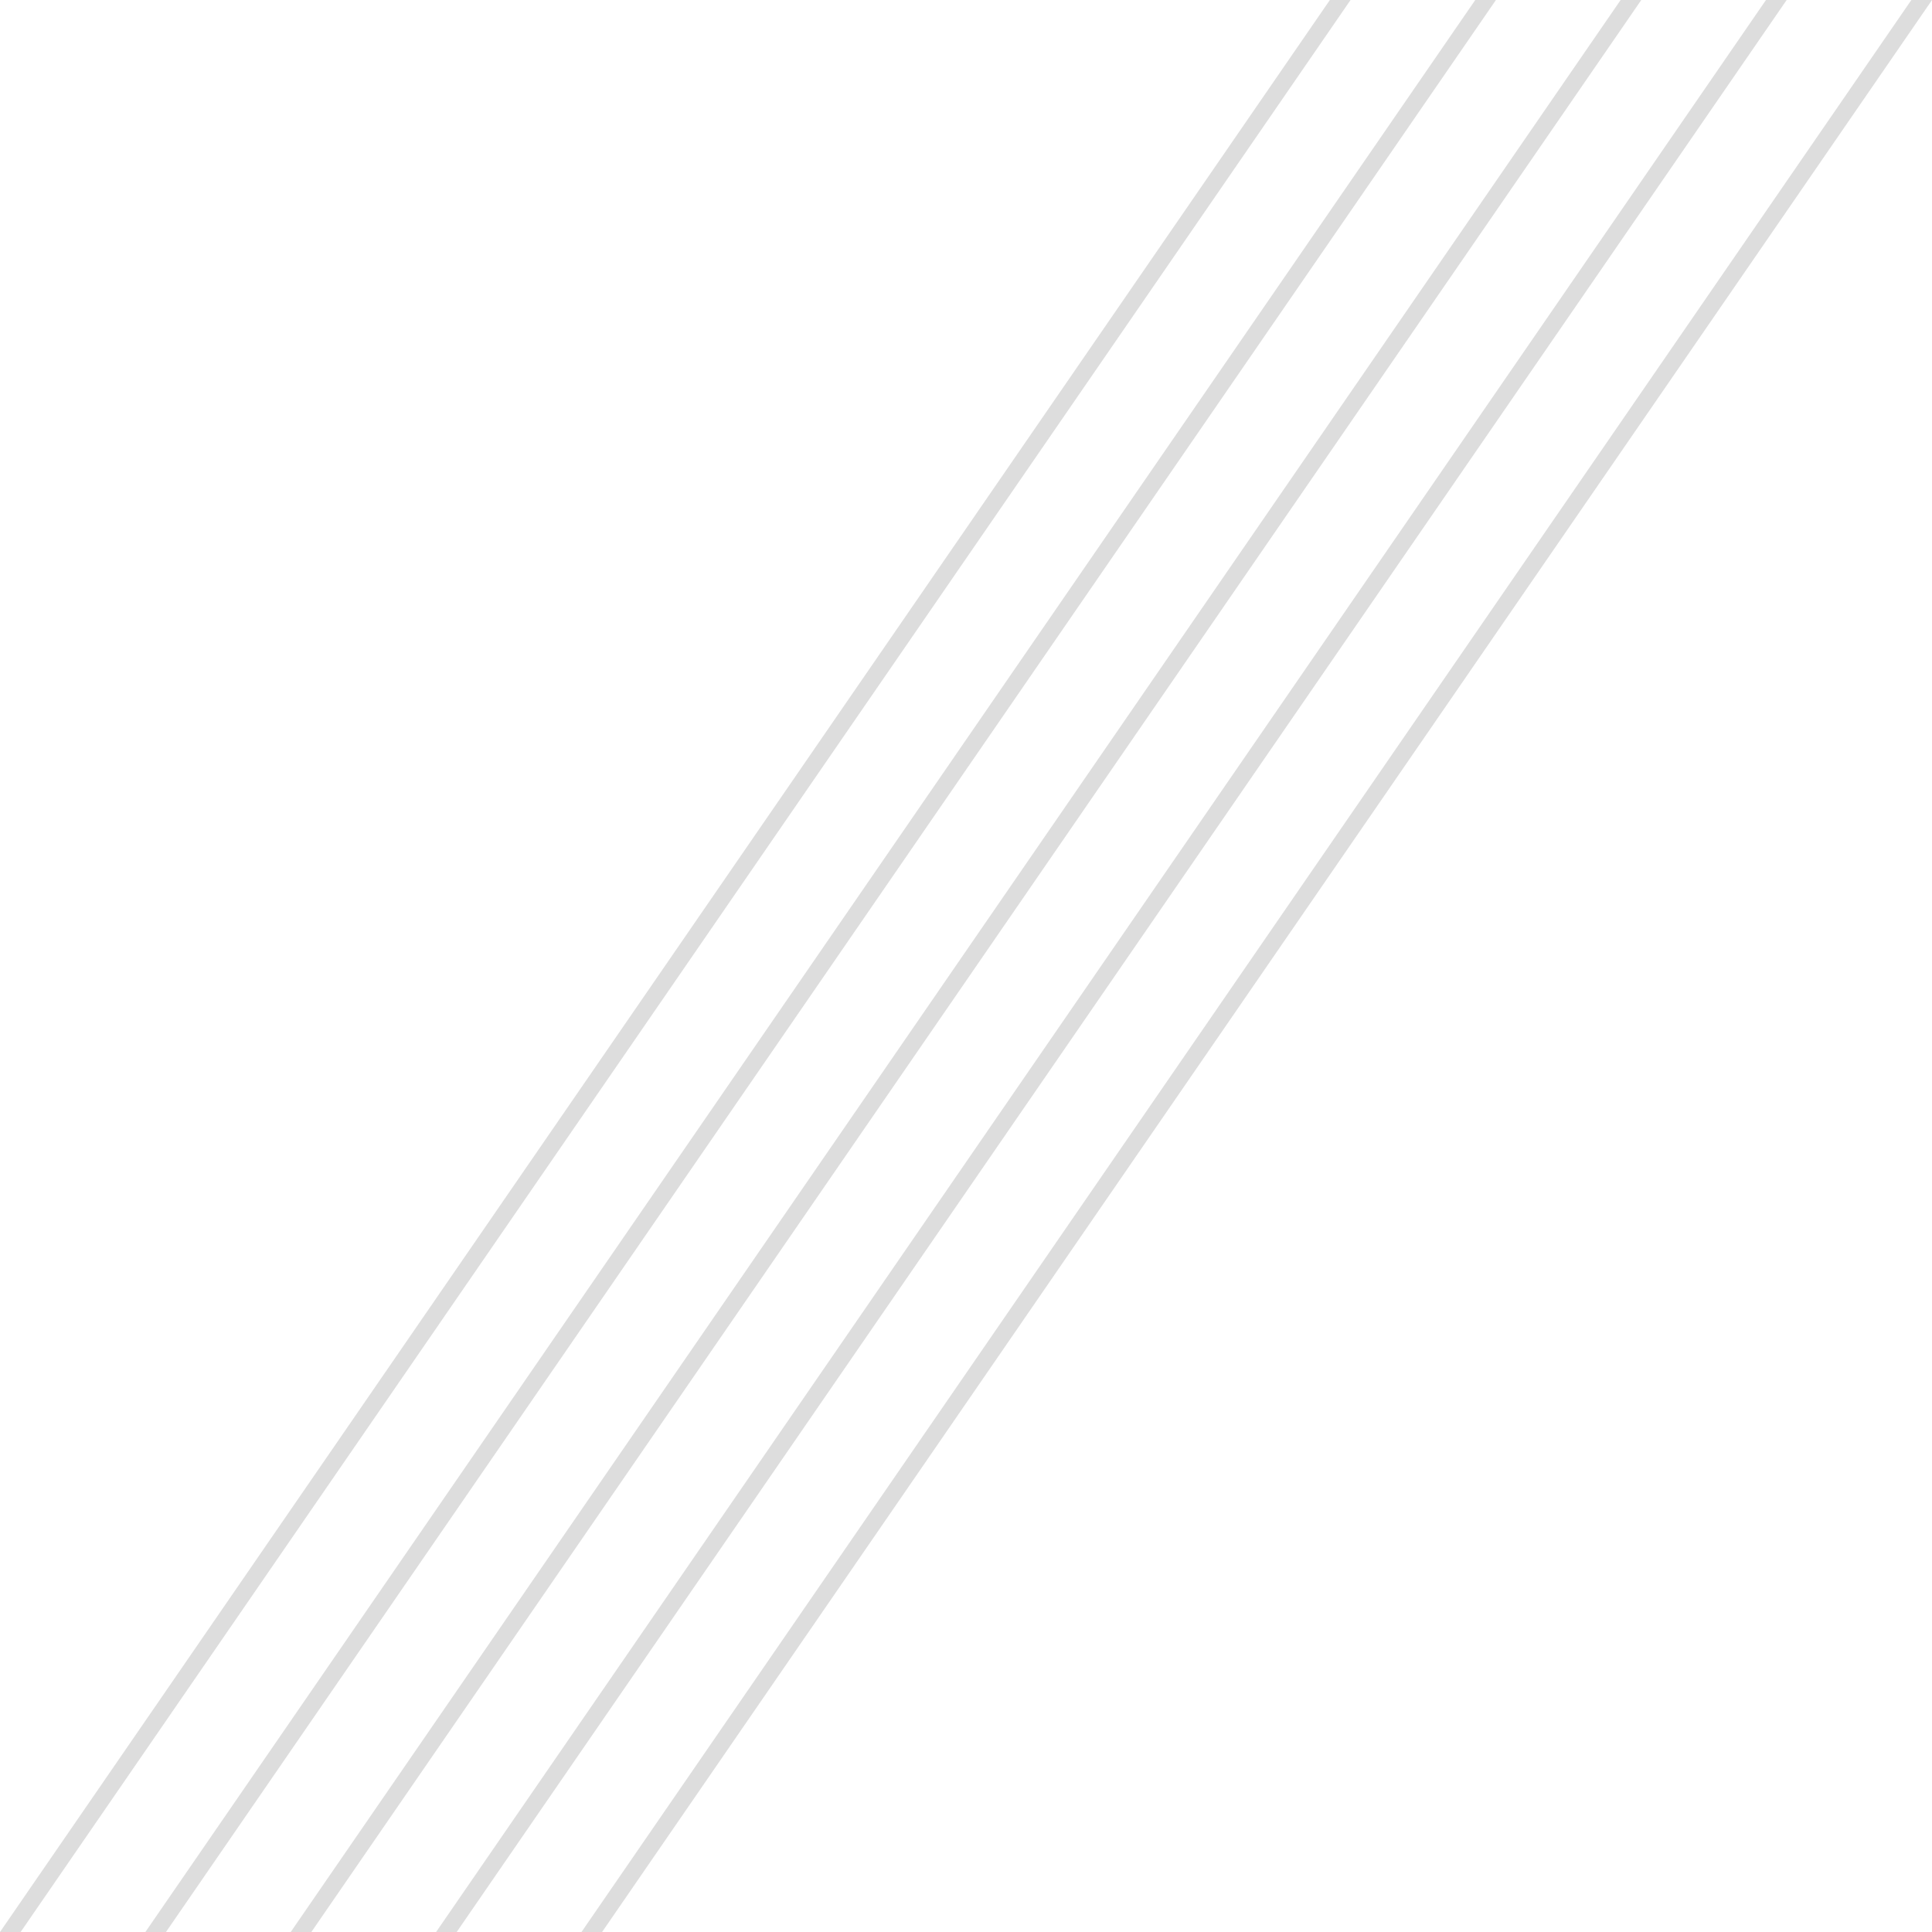 <?xml version="1.0" encoding="UTF-8"?>
<svg width="44px" height="44px" viewBox="0 0 44 44" version="1.1" xmlns="http://www.w3.org/2000/svg" xmlns:xlink="http://www.w3.org/1999/xlink">
    <title>03C0E7D1-8FC7-472B-A7C3-3B1C9A8EE84F</title>
    <g id="1.首頁" stroke="none" stroke-width="1" fill="none" fill-rule="evenodd">
        <g id="1.0.10_APP_描述檔下載提醒" transform="translate(-313, -166)" fill="#DDDDDD">
            <g id="home/comp/gift" transform="translate(0, 166)">
                <g id="lines" transform="translate(313, 0)">
                    <path d="M30.758,0 L0.47,44 L0,44 L30.287,0 L30.758,0 Z M34.069,0 L3.78,44 L3.311,44 L33.598,0 L34.069,0 Z M37.379,0 L7.091,44 L6.621,44 L36.909,0 L37.379,0 Z M40.69,0 L10.401,44 L9.932,44 L40.219,0 L40.69,0 Z M44.001,0 L13.712,44 L13.243,44 L43.53,0 L44.001,0 Z" id="Combined-Shape"></path>
                </g>
            </g>
        </g>
    </g>
</svg>